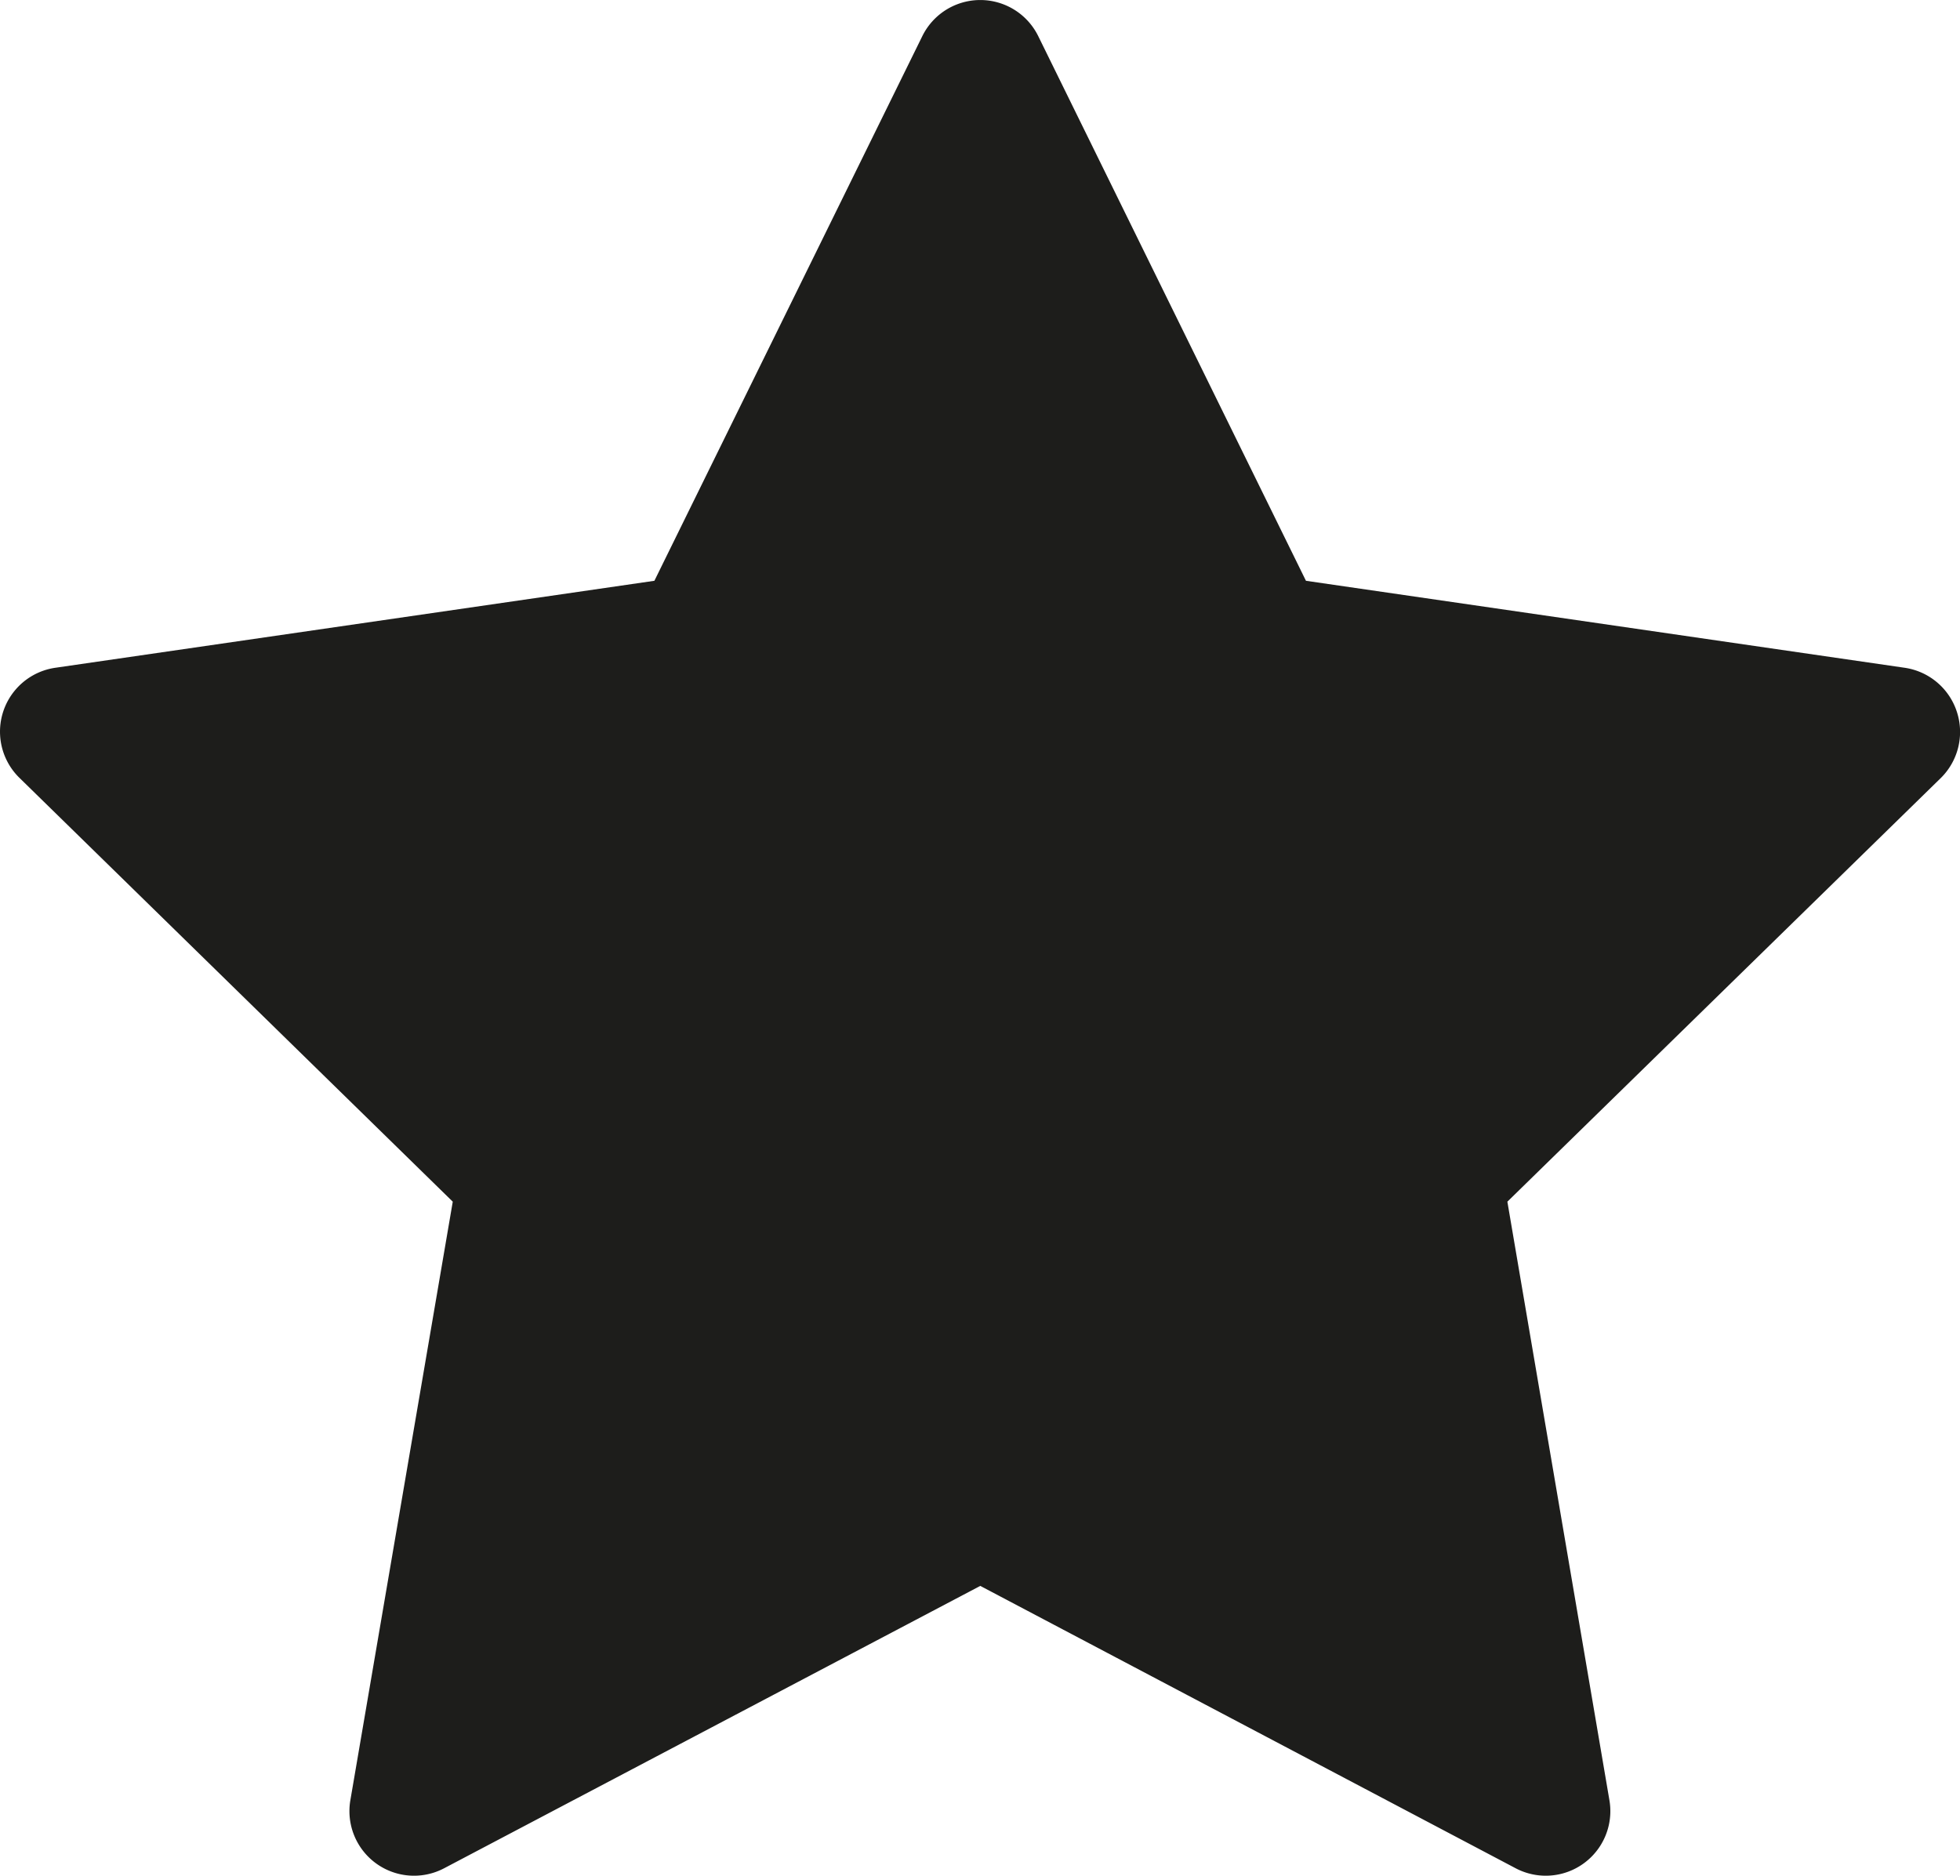<svg xmlns="http://www.w3.org/2000/svg" viewBox="0 0 283.46 271.29"><defs><style>.cls-1{fill:#1d1d1b;}</style></defs><title>Star</title><g id="Asterisk"><path class="cls-1" d="M566.84,136.54,559.58,84a9.34,9.34,0,0,0-11.85-7.69L450.4,104.5,461,4.23a9.34,9.34,0,0,0-9.29-10.32h-54a9.34,9.34,0,0,0-9.29,10.32l10.48,100.2L303.55,76.31a9.57,9.57,0,0,0-2.64-.38,9.36,9.36,0,0,0-9.24,7.92l-8.1,52.55A9.35,9.35,0,0,0,292,147.13l88.52,7.55-57.74,80.77A9.32,9.32,0,0,0,325.85,249l48.93,27.17a9.47,9.47,0,0,0,4.54,1.17,9.35,9.35,0,0,0,8.59-5.69l36.28-85.28L464.27,272a9.32,9.32,0,0,0,5.62,4.94,9.51,9.51,0,0,0,2.84.44,9.3,9.3,0,0,0,4.61-1.22L525.2,249a9.33,9.33,0,0,0,2.92-13.64L469,154.68l89.34-7.55a9.35,9.35,0,0,0,8.47-10.59Z"/></g><g id="Star"><path class="cls-1" d="M283,102.93a9.36,9.36,0,0,0-7.54-6.35L188.87,84,150.15,5.22a9.34,9.34,0,0,0-16.76,0L94.64,84,8,96.58A9.34,9.34,0,0,0,2.81,112.5l62.67,61.3L50.67,260.37a9.34,9.34,0,0,0,13.56,9.84l77.54-40.84,77.43,40.84a9.34,9.34,0,0,0,13.56-9.83L218,173.8l62.7-61.29A9.36,9.36,0,0,0,283,102.93Z"/></g><g id="Bill"><path class="cls-1" d="M-11.79,59.39H-271.67a11.8,11.8,0,0,0-11.79,11.79V200.11a11.8,11.8,0,0,0,11.79,11.79H-11.79A11.8,11.8,0,0,0,0,200.11V71.18A11.8,11.8,0,0,0-11.79,59.39ZM-34.13,78.6a8.4,8.4,0,0,1,4.74-1.71v-2h3.08v2a17.4,17.4,0,0,1,6,1.46l-1.78,4.24a13.9,13.9,0,0,0-5.61-1.4,3.5,3.5,0,0,0-1.67.29,1,1,0,0,0-.49.86,1.08,1.08,0,0,0,.35.81,5.07,5.07,0,0,0,1.22.71c.57.26,1.37.57,2.39.92a11.58,11.58,0,0,1,4.47,2.5,5,5,0,0,1,1.35,3.63,5.42,5.42,0,0,1-1.58,4.06,7.7,7.7,0,0,1-4.62,1.94v2.87h-3.08V97a17.82,17.82,0,0,1-6.29-1.46V90.57A21.66,21.66,0,0,0-31.93,92a13.1,13.1,0,0,0,3.56.59,4.16,4.16,0,0,0,1.86-.31,1,1,0,0,0,.58-1,1.05,1.05,0,0,0-.42-.84,6.61,6.61,0,0,0-1.42-.77c-.66-.29-1.55-.64-2.67-1a12.33,12.33,0,0,1-3.05-1.57,5.58,5.58,0,0,1-1.69-2,6.14,6.14,0,0,1-.53-2.69A4.84,4.84,0,0,1-34.13,78.6Zm-227.65,0A8.4,8.4,0,0,1-257,76.89v-2H-254v2a17.29,17.29,0,0,1,6,1.46l-1.77,4.24a13.9,13.9,0,0,0-5.61-1.4,3.5,3.5,0,0,0-1.67.29.93.93,0,0,0-.49.86,1.08,1.08,0,0,0,.35.81,5.07,5.07,0,0,0,1.22.71c.57.26,1.37.57,2.39.92a11.58,11.58,0,0,1,4.47,2.5,5,5,0,0,1,1.35,3.63,5.46,5.46,0,0,1-1.58,4.06A7.7,7.7,0,0,1-254,96.88v2.87H-257V97a17.82,17.82,0,0,1-6.28-1.46V90.57A21.66,21.66,0,0,0-259.58,92a13.1,13.1,0,0,0,3.56.59,4.11,4.11,0,0,0,1.85-.31,1,1,0,0,0,.59-1,1.05,1.05,0,0,0-.42-.84,6.61,6.61,0,0,0-1.42-.77c-.66-.29-1.55-.64-2.67-1a12.15,12.15,0,0,1-3.05-1.57,5.58,5.58,0,0,1-1.69-2,6.14,6.14,0,0,1-.53-2.69A4.84,4.84,0,0,1-261.78,78.6Zm12.44,113a7.7,7.7,0,0,1-4.62,1.94v2.87H-257v-2.78a17.82,17.82,0,0,1-6.28-1.46v-4.94a21.66,21.66,0,0,0,3.75,1.46,12.72,12.72,0,0,0,3.56.59,4.28,4.28,0,0,0,1.85-.3,1.06,1.06,0,0,0,.59-1,1.05,1.05,0,0,0-.42-.84,7.08,7.08,0,0,0-1.42-.77c-.66-.29-1.55-.63-2.67-1a12.15,12.15,0,0,1-3.05-1.57,5.49,5.49,0,0,1-1.69-2,6.14,6.14,0,0,1-.53-2.69,4.84,4.84,0,0,1,1.58-3.84,8.4,8.4,0,0,1,4.73-1.71v-2H-254v2a17.52,17.52,0,0,1,6,1.46l-1.77,4.24a13.9,13.9,0,0,0-5.61-1.4,3.5,3.5,0,0,0-1.67.29.94.94,0,0,0-.49.86,1.05,1.05,0,0,0,.35.81,5.07,5.07,0,0,0,1.22.71,24.71,24.71,0,0,0,2.39.92,11.45,11.45,0,0,1,4.47,2.51,5,5,0,0,1,1.35,3.62A5.46,5.46,0,0,1-249.34,191.63Zm227.66,1.06a8.43,8.43,0,0,1-4.74,1.71v2H-29.5v-2a17.18,17.18,0,0,1-6-1.46l1.77-4.24a13.81,13.81,0,0,0,5.61,1.4,3.4,3.4,0,0,0,1.68-.29.94.94,0,0,0,.48-.86,1,1,0,0,0-.35-.81,4.77,4.77,0,0,0-1.21-.71c-.58-.26-1.37-.57-2.4-.92a11.6,11.6,0,0,1-4.46-2.5,5,5,0,0,1-1.36-3.63,5.43,5.43,0,0,1,1.59-4.06,7.76,7.76,0,0,1,4.62-1.94v-2.87h3.08v2.78a17.72,17.72,0,0,1,6.28,1.46v4.94a21.66,21.66,0,0,0-3.75-1.46,13,13,0,0,0-3.56-.59,4.11,4.11,0,0,0-1.85.31,1.06,1.06,0,0,0-.59,1,1,1,0,0,0,.43.83,6.48,6.48,0,0,0,1.41.77c.66.29,1.55.64,2.67,1a12.41,12.41,0,0,1,3.06,1.57,5.71,5.71,0,0,1,1.69,2,6.07,6.07,0,0,1,.52,2.68A4.83,4.83,0,0,1-21.68,192.69Zm13.82-36.42c-1.3-.12-2.61-.19-3.93-.19a44,44,0,0,0-44,44c0,1.32.07,2.63.18,3.93h-172.2c.11-1.3.18-2.61.18-3.93a44,44,0,0,0-44-44c-1.33,0-2.64.07-3.93.19V115c1.29.12,2.6.19,3.93.19a44,44,0,0,0,44-44c0-1.32-.07-2.63-.18-3.93h172.2c-.11,1.3-.18,2.61-.18,3.93a44,44,0,0,0,44,44c1.32,0,2.63-.07,3.93-.19Z"/></g></svg>